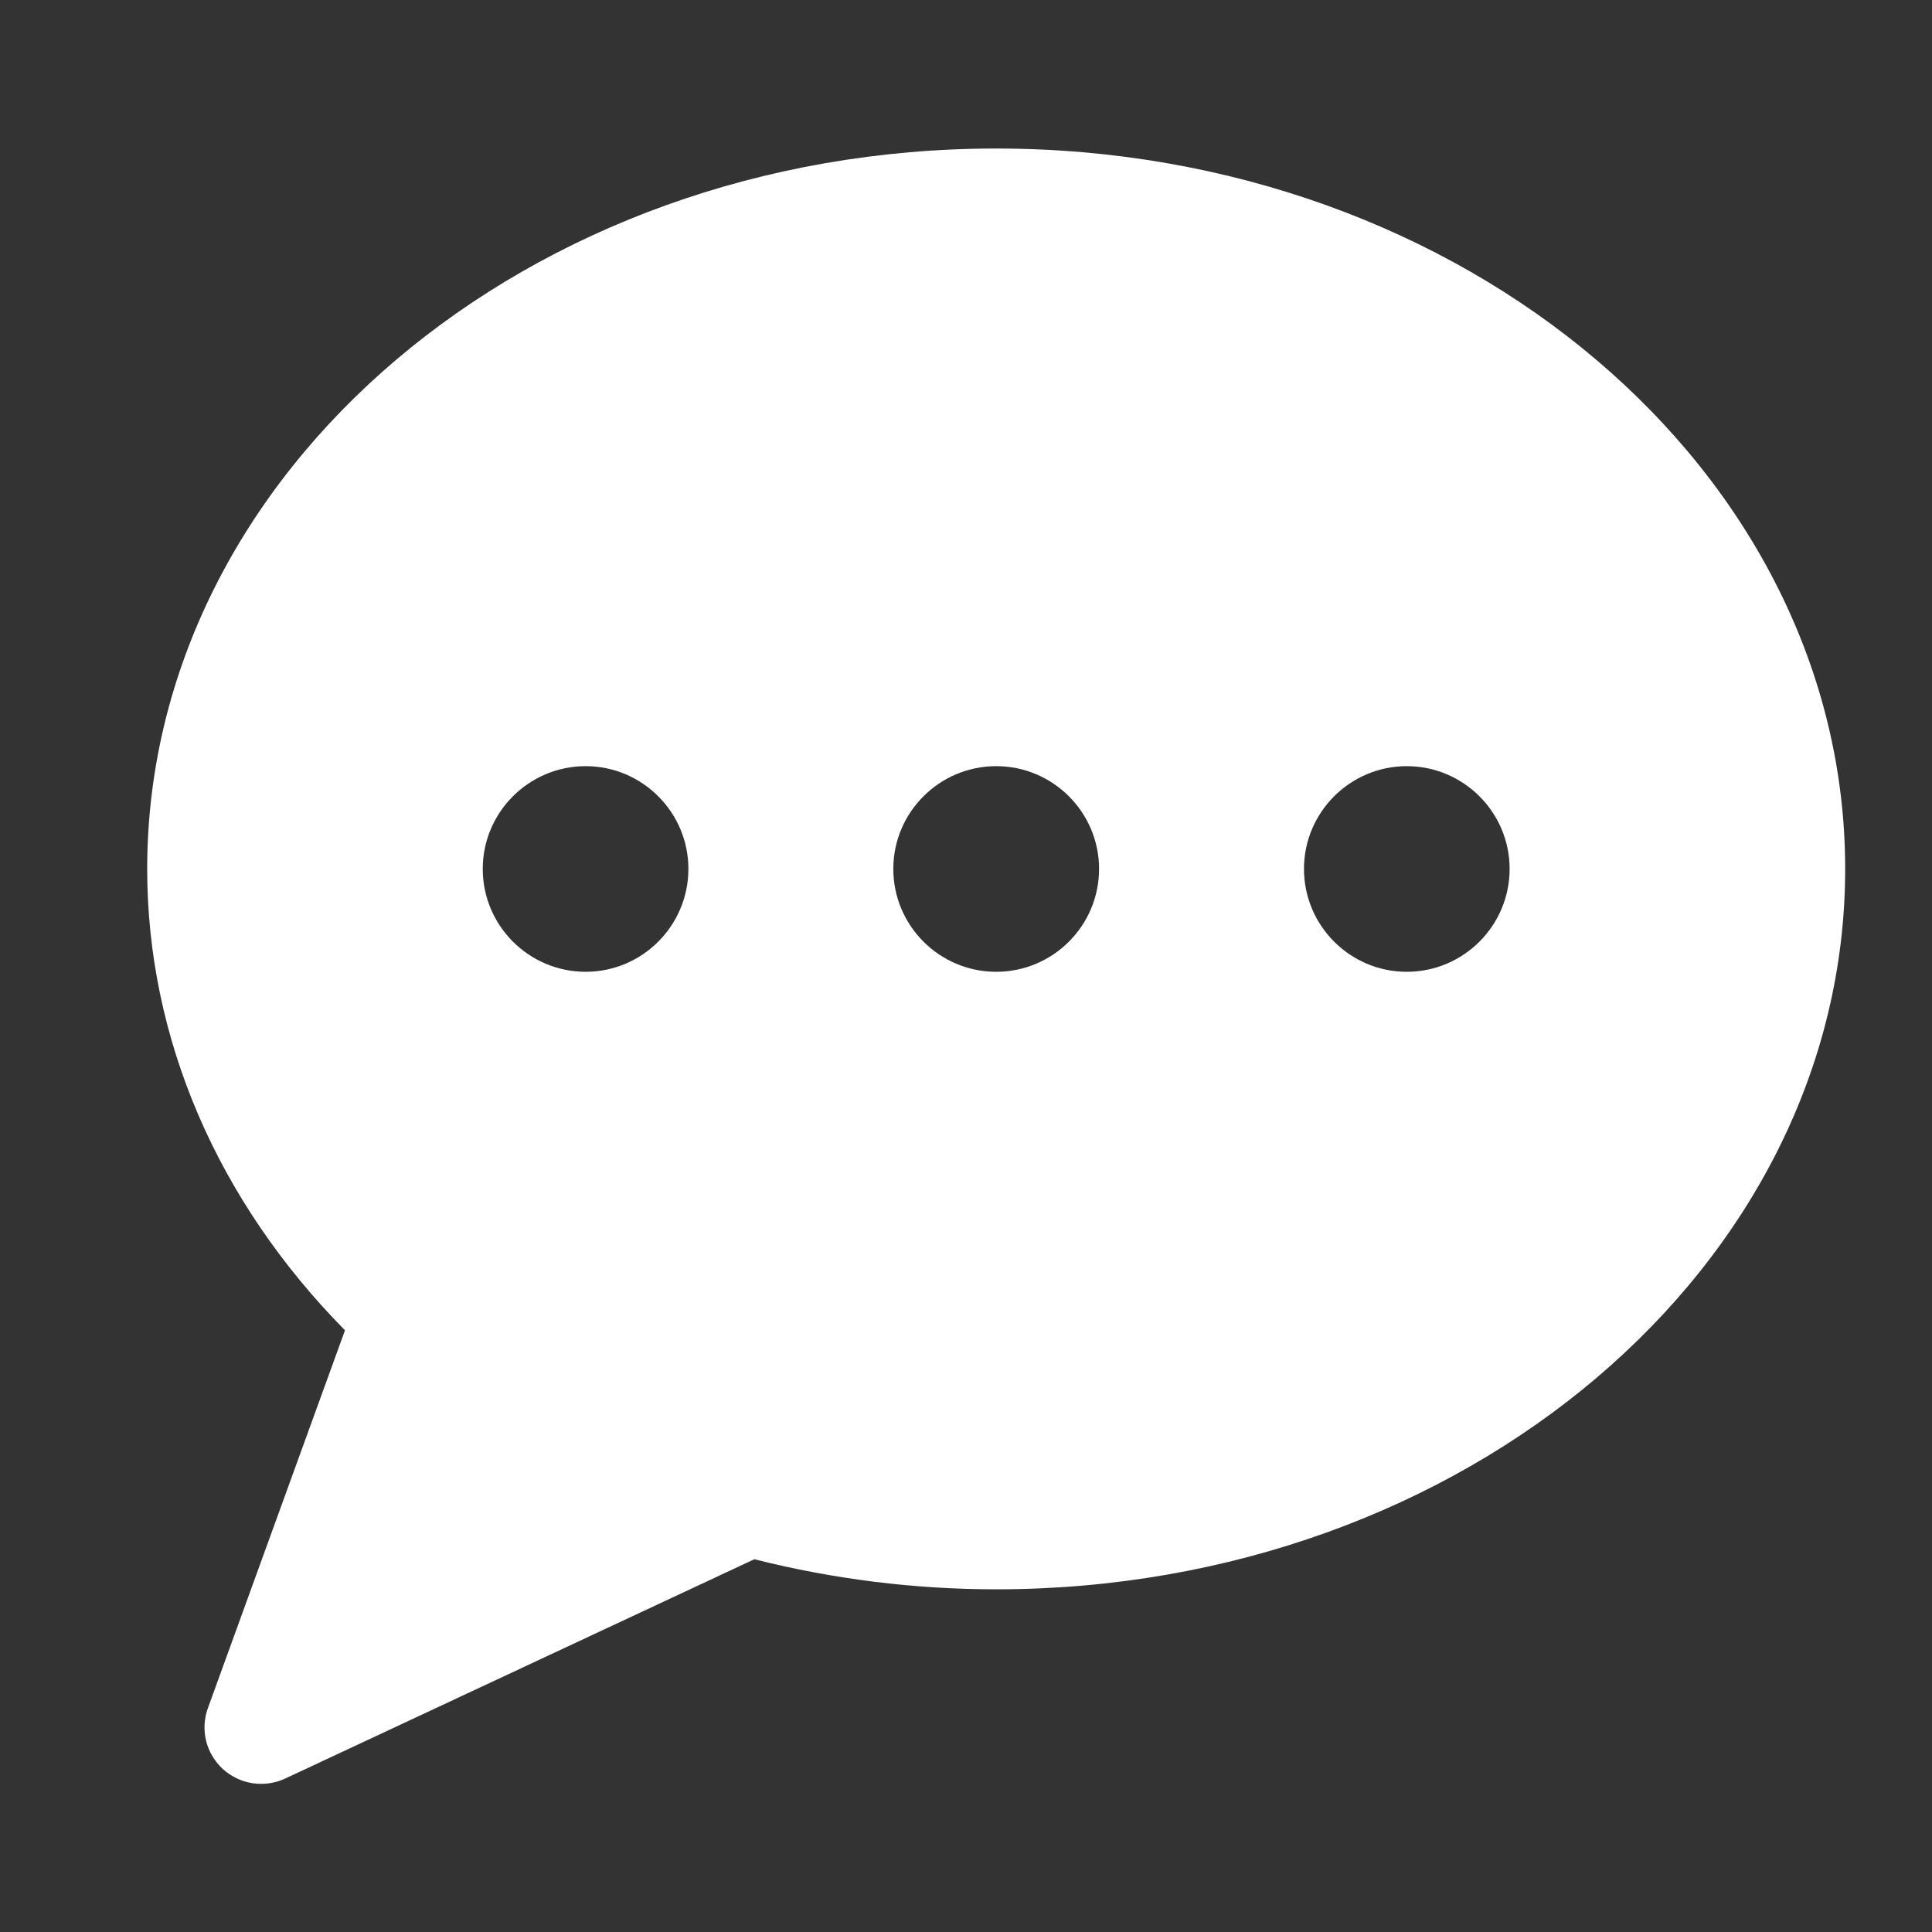 <svg width="16" height="16" viewBox="0 0 16 16" fill="none" xmlns="http://www.w3.org/2000/svg">
<rect x="0" y="0" width="16" height="16" fill="#333333" stroke="none"/>
<g clip-path="url(#clip0_819_3785)">
<path d="M8.25 1.23C4.373 1.23 1.219 3.907 1.219 7.196C1.219 8.598 1.798 9.943 2.857 11.017L1.722 14.145C1.69 14.232 1.685 14.326 1.707 14.417C1.729 14.507 1.778 14.588 1.846 14.651C1.915 14.713 2 14.754 2.092 14.768C2.184 14.782 2.278 14.768 2.362 14.729L6.247 12.913C6.901 13.078 7.574 13.162 8.25 13.162C12.127 13.162 15.281 10.486 15.281 7.196C15.281 3.906 12.127 1.23 8.25 1.23ZM4.85 8.048C4.38 8.048 3.998 7.666 3.998 7.196C3.998 6.727 4.38 6.345 4.85 6.345C5.319 6.345 5.701 6.727 5.701 7.196C5.701 7.666 5.319 8.048 4.85 8.048ZM8.25 8.048C7.78 8.048 7.398 7.666 7.398 7.196C7.398 6.727 7.78 6.345 8.25 6.345C8.72 6.345 9.102 6.727 9.102 7.196C9.102 7.666 8.72 8.048 8.25 8.048ZM11.65 8.048C11.181 8.048 10.799 7.666 10.799 7.196C10.799 6.727 11.181 6.345 11.65 6.345C12.12 6.345 12.502 6.727 12.502 7.196C12.502 7.666 12.12 8.048 11.65 8.048Z" fill="white"/>
</g>
<defs>
<clipPath id="clip0_819_3785">
<rect width="15" height="15" fill="white" transform="translate(0.75 0.5)"/>
</clipPath>
</defs>
</svg>
